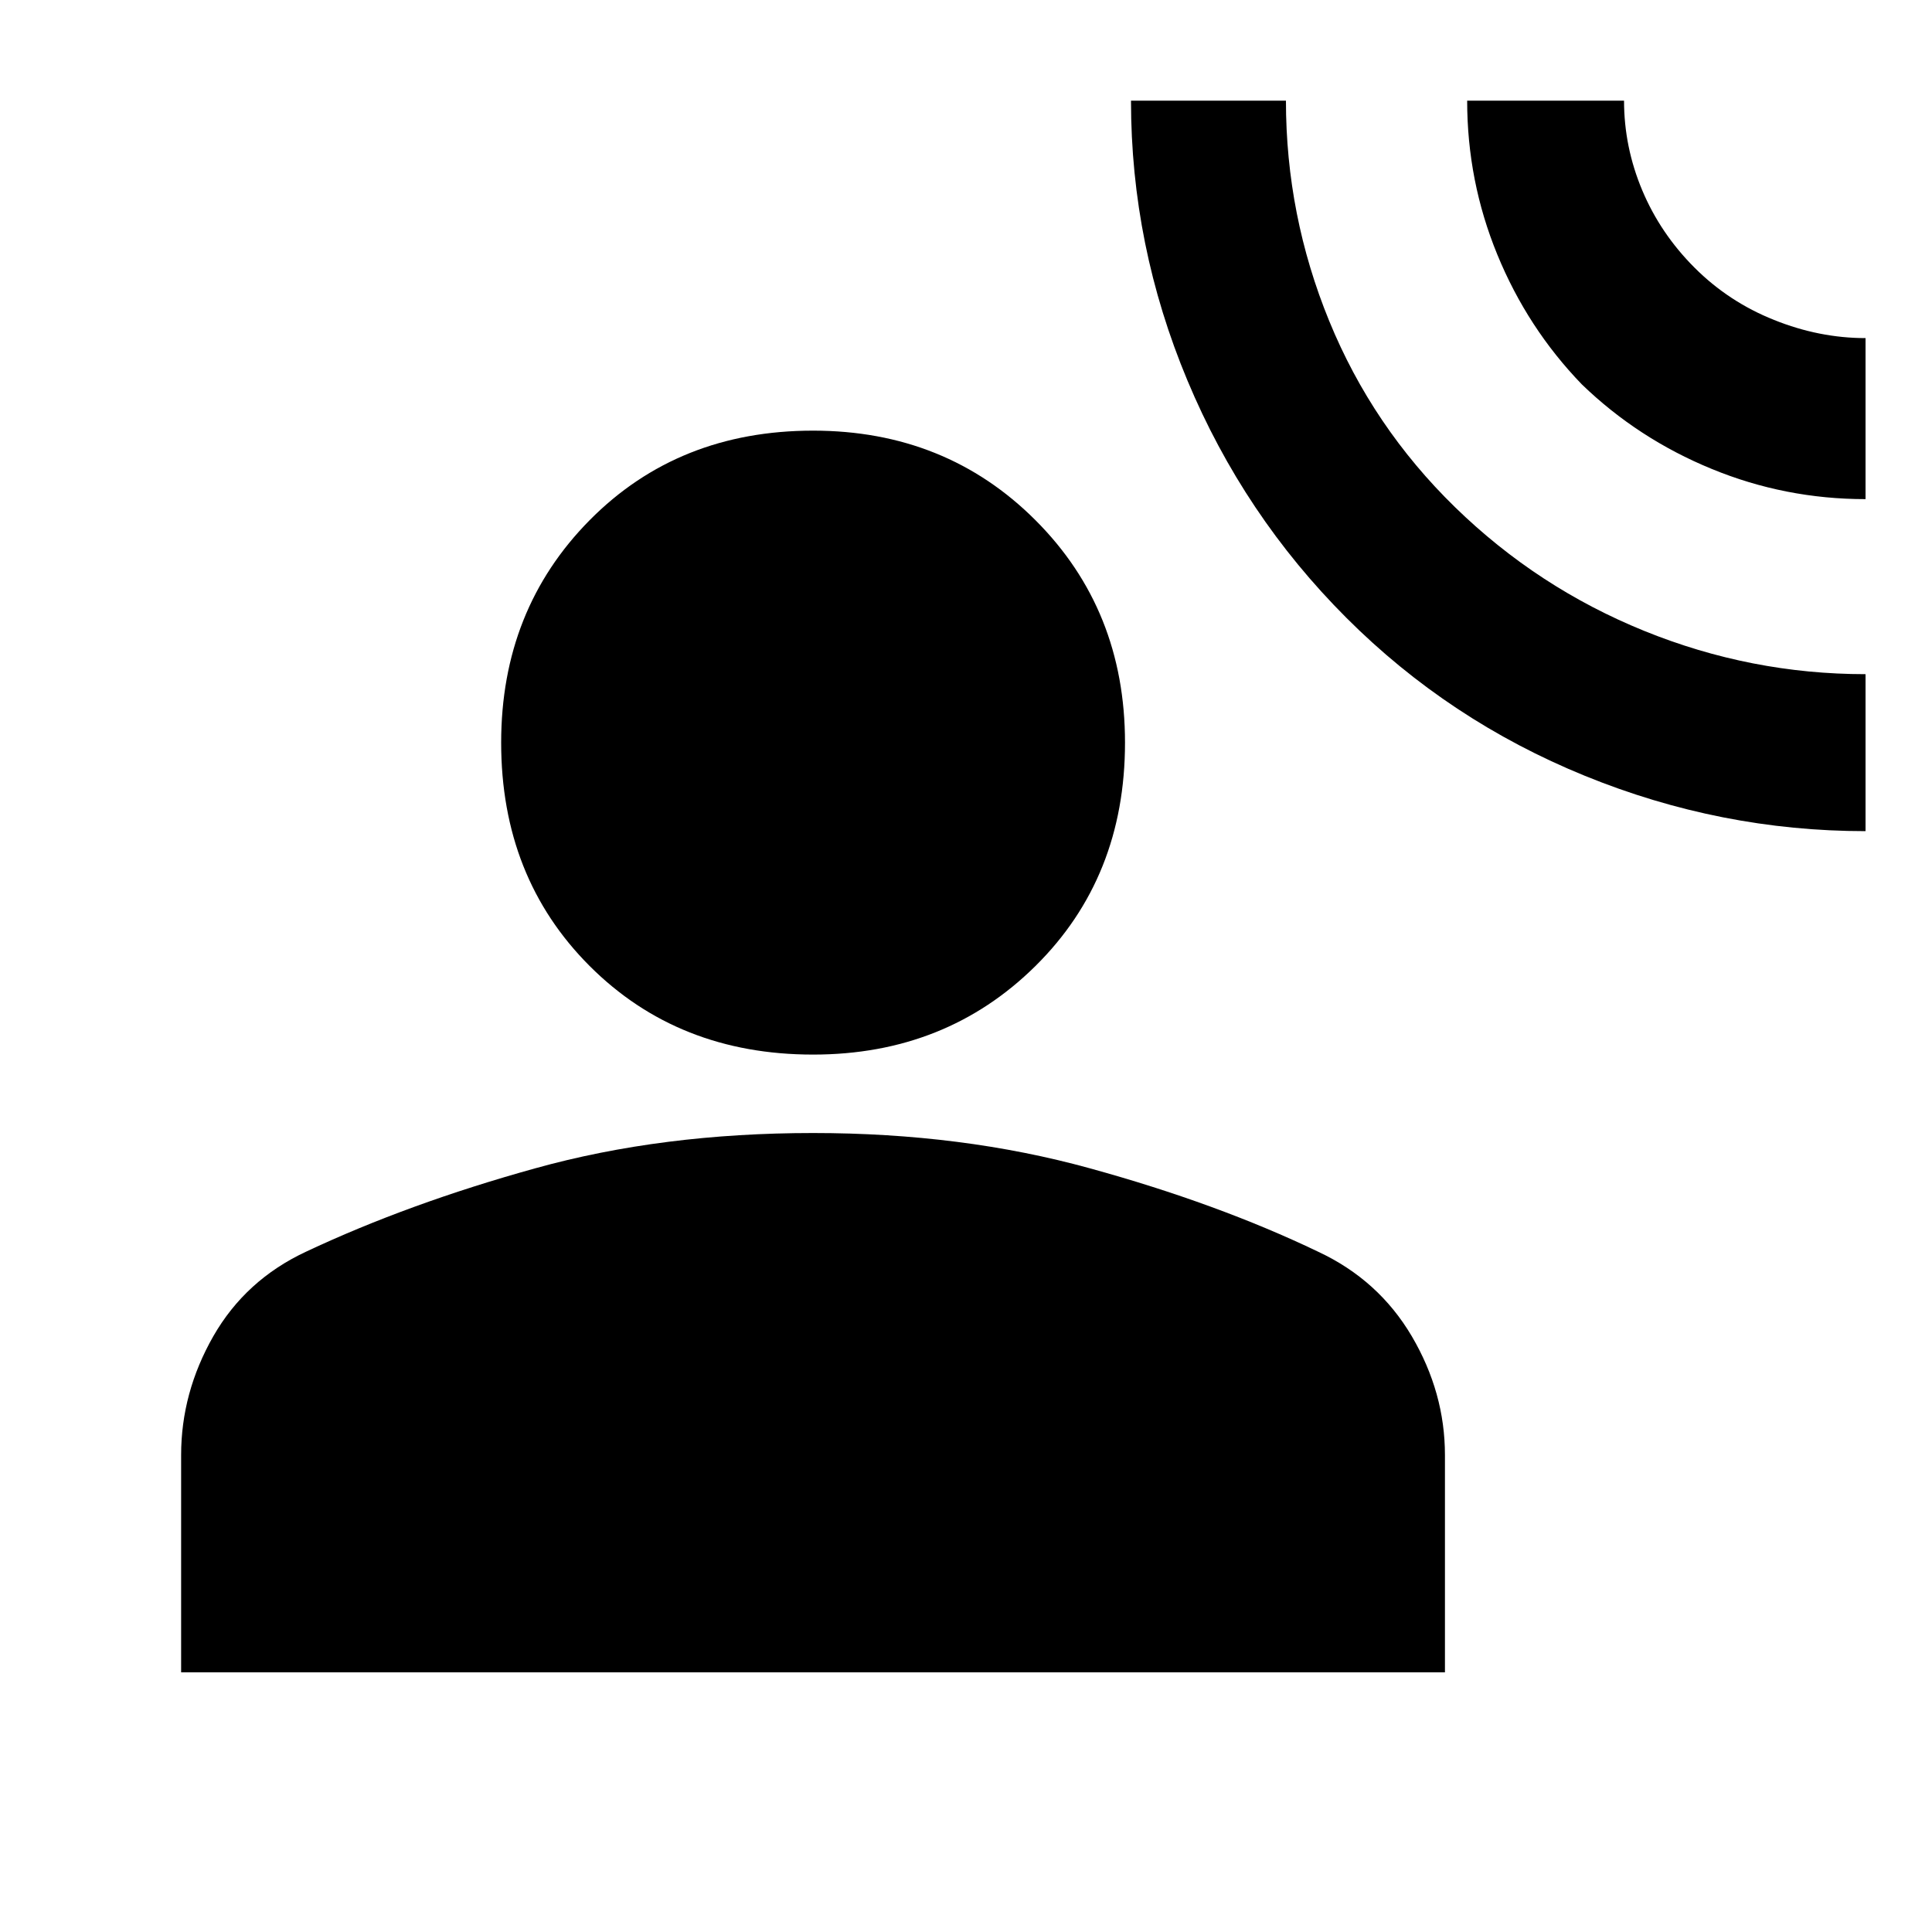 <svg xmlns="http://www.w3.org/2000/svg" height="20" width="20"><path d="M19.312 8.604Q17.812 8.604 16.406 8.031Q15 7.458 13.938 6.396Q12.875 5.333 12.292 3.938Q11.708 2.542 11.708 1.042H13.312Q13.312 2.229 13.76 3.323Q14.208 4.417 15.062 5.25Q15.917 6.083 17.021 6.531Q18.125 6.979 19.312 6.979ZM19.312 5.167Q18.479 5.167 17.719 4.854Q16.958 4.542 16.375 3.979Q15.812 3.396 15.5 2.635Q15.188 1.875 15.188 1.042H16.812Q16.812 1.521 17 1.969Q17.188 2.417 17.542 2.771Q17.896 3.125 18.365 3.312Q18.833 3.5 19.312 3.5ZM8.417 10.917Q7.021 10.917 6.104 10Q5.188 9.083 5.188 7.688Q5.188 6.312 6.104 5.385Q7.021 4.458 8.417 4.458Q9.792 4.458 10.719 5.385Q11.646 6.312 11.646 7.688Q11.646 9.083 10.719 10Q9.792 10.917 8.417 10.917ZM1.875 17.312V15.062Q1.875 14.417 2.208 13.833Q2.542 13.25 3.167 12.958Q4.229 12.458 5.542 12.094Q6.854 11.729 8.417 11.729Q9.958 11.729 11.281 12.094Q12.604 12.458 13.646 12.958Q14.271 13.25 14.615 13.833Q14.958 14.417 14.958 15.062V17.312Z"/></svg>